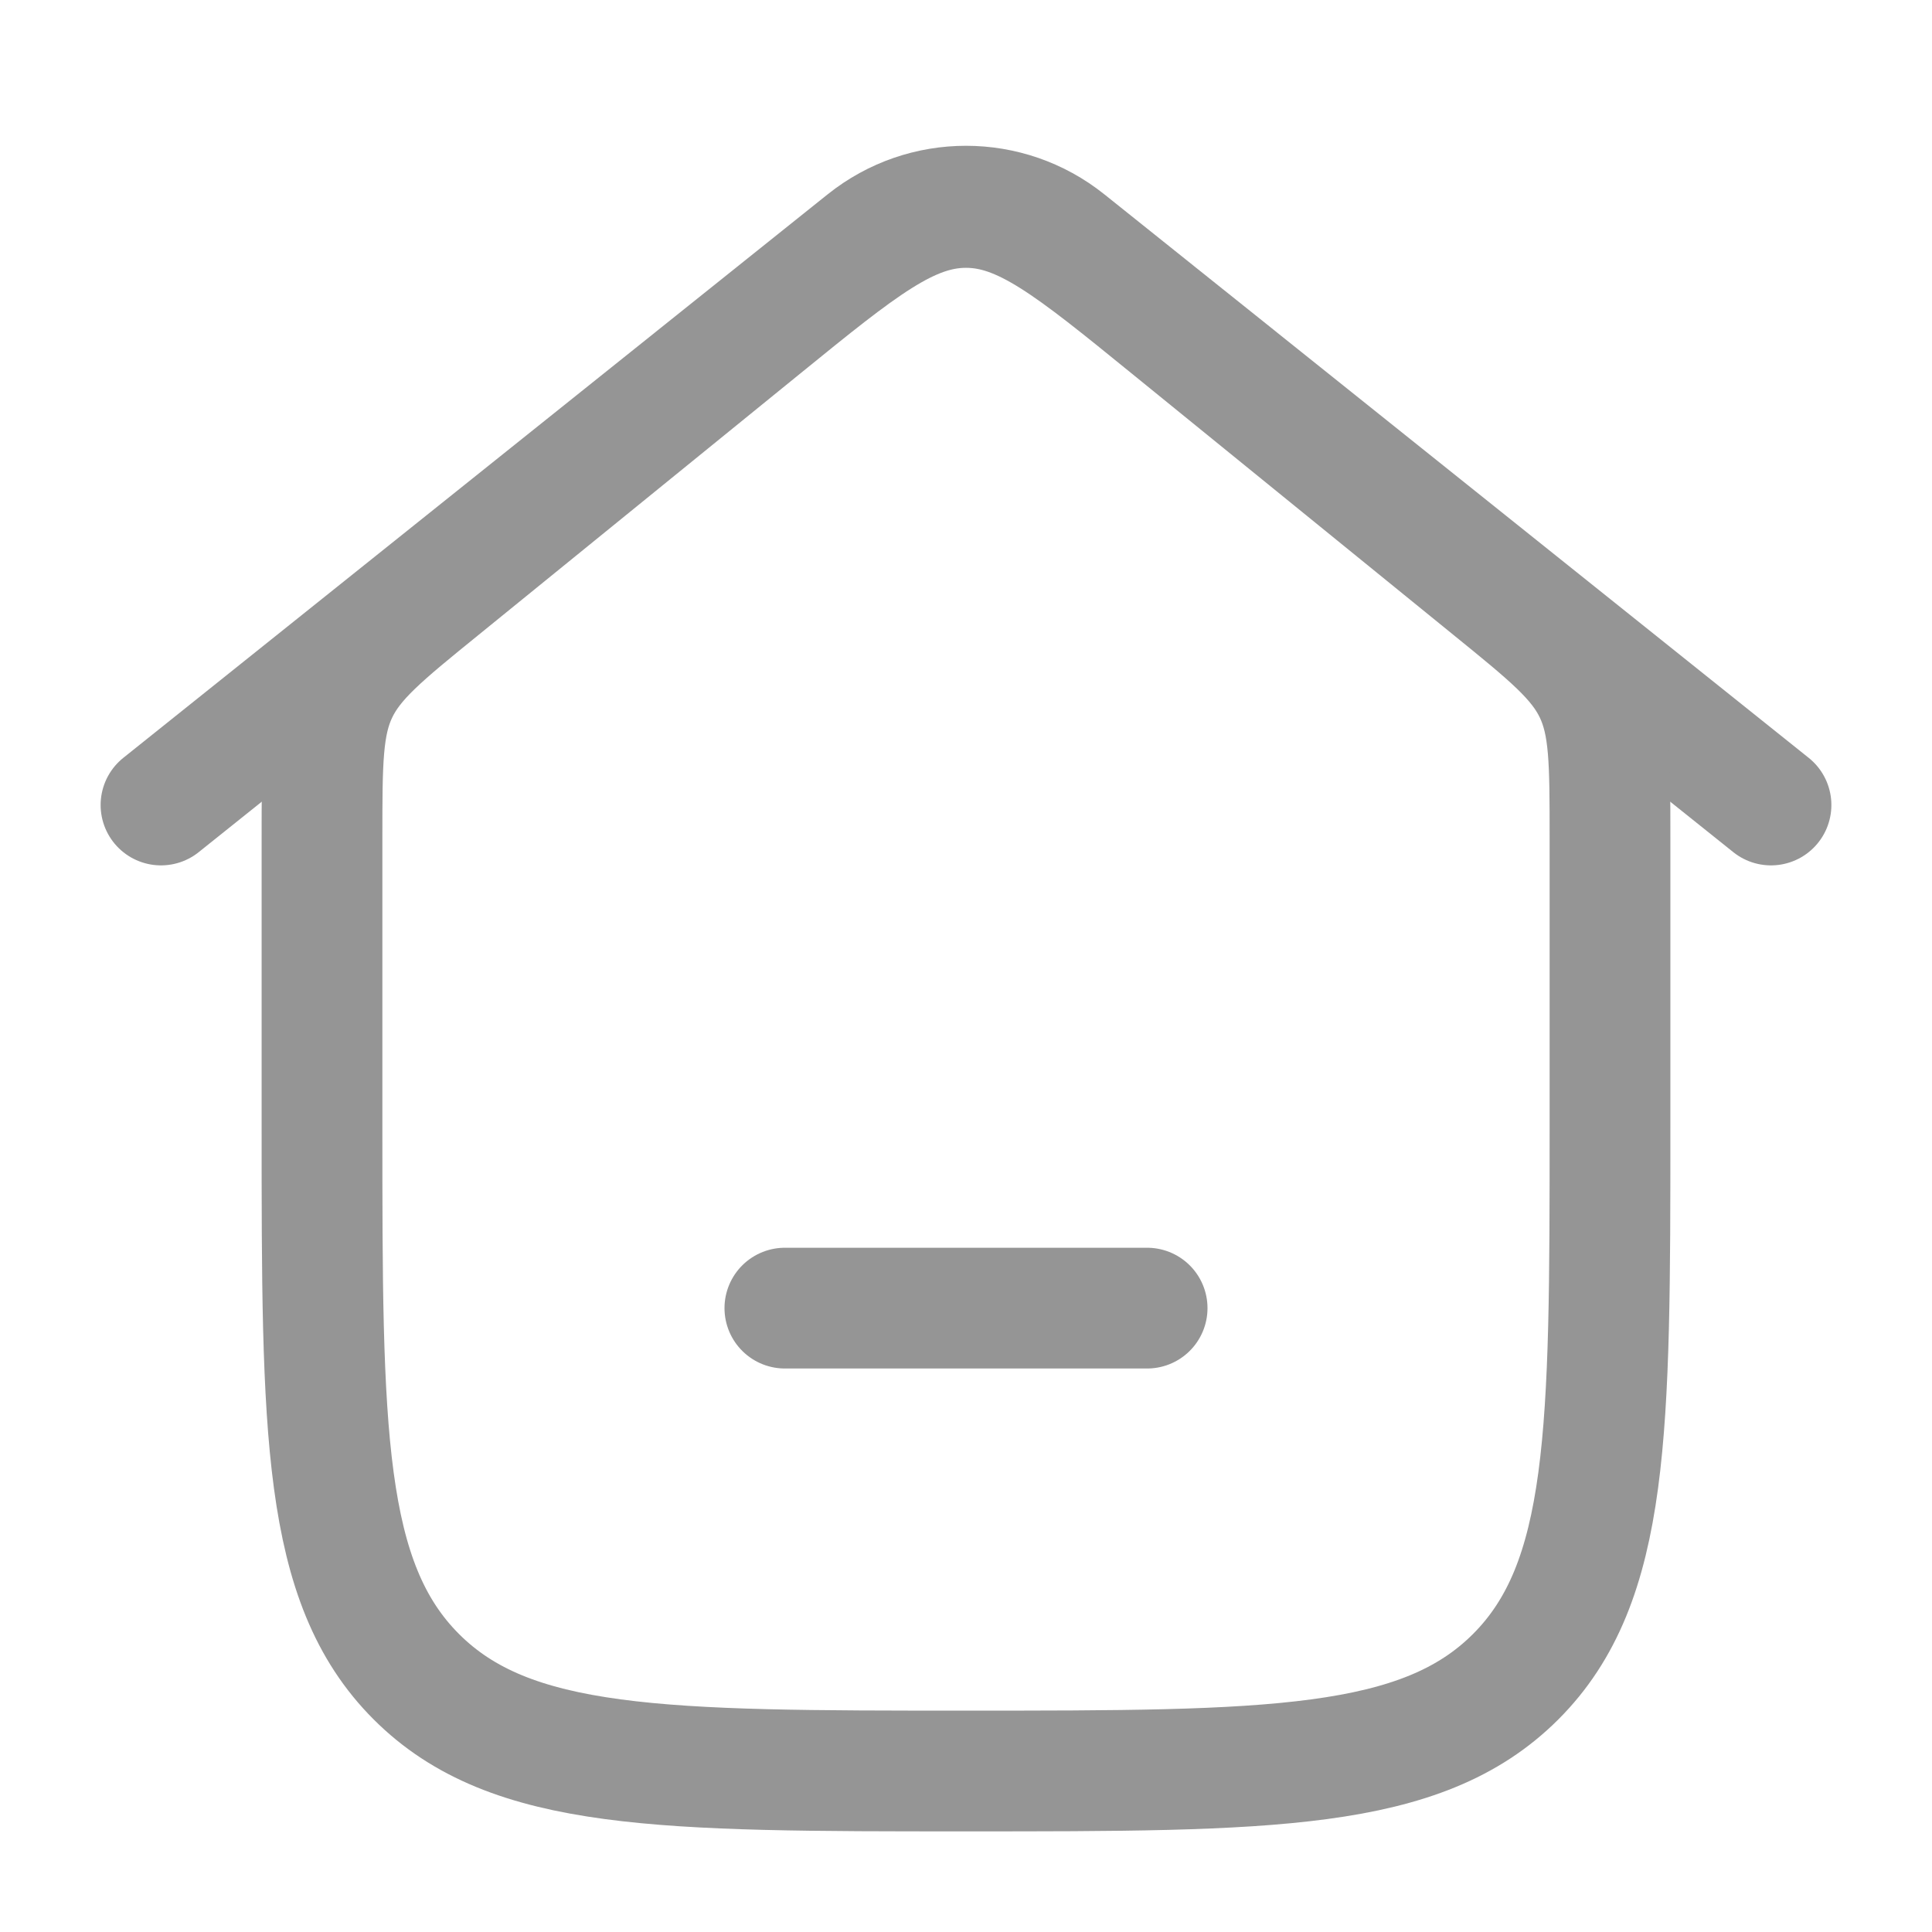 <svg width="24" height="24" viewBox="0 0 24 24" fill="none" xmlns="http://www.w3.org/2000/svg">
<path d="M2 10L10.751 2.999C11.481 2.415 12.519 2.415 13.249 2.999L22 10" stroke="#959595" stroke-width="1.5" stroke-linecap="round" stroke-linejoin="round"/>
<path d="M9.478 4.05L5.478 7.3C4.751 7.89 4.388 8.185 4.194 8.593C4 9 4 9.468 4 10.404V14C4 17.771 4 19.657 5.172 20.829C6.343 22 8.229 22 12 22C15.771 22 17.657 22 18.828 20.829C20 19.657 20 17.771 20 14V10.404C20 9.468 20 9 19.806 8.593C19.612 8.185 19.249 7.89 18.522 7.3L14.522 4.05C13.314 3.068 12.71 2.577 12 2.577C11.29 2.577 10.686 3.068 9.478 4.05Z" stroke="#959595" stroke-width="1.5"/>
<path d="M9.75 16.25H14.25" stroke="#959595" stroke-width="1.5" stroke-linecap="round"/>
</svg>
